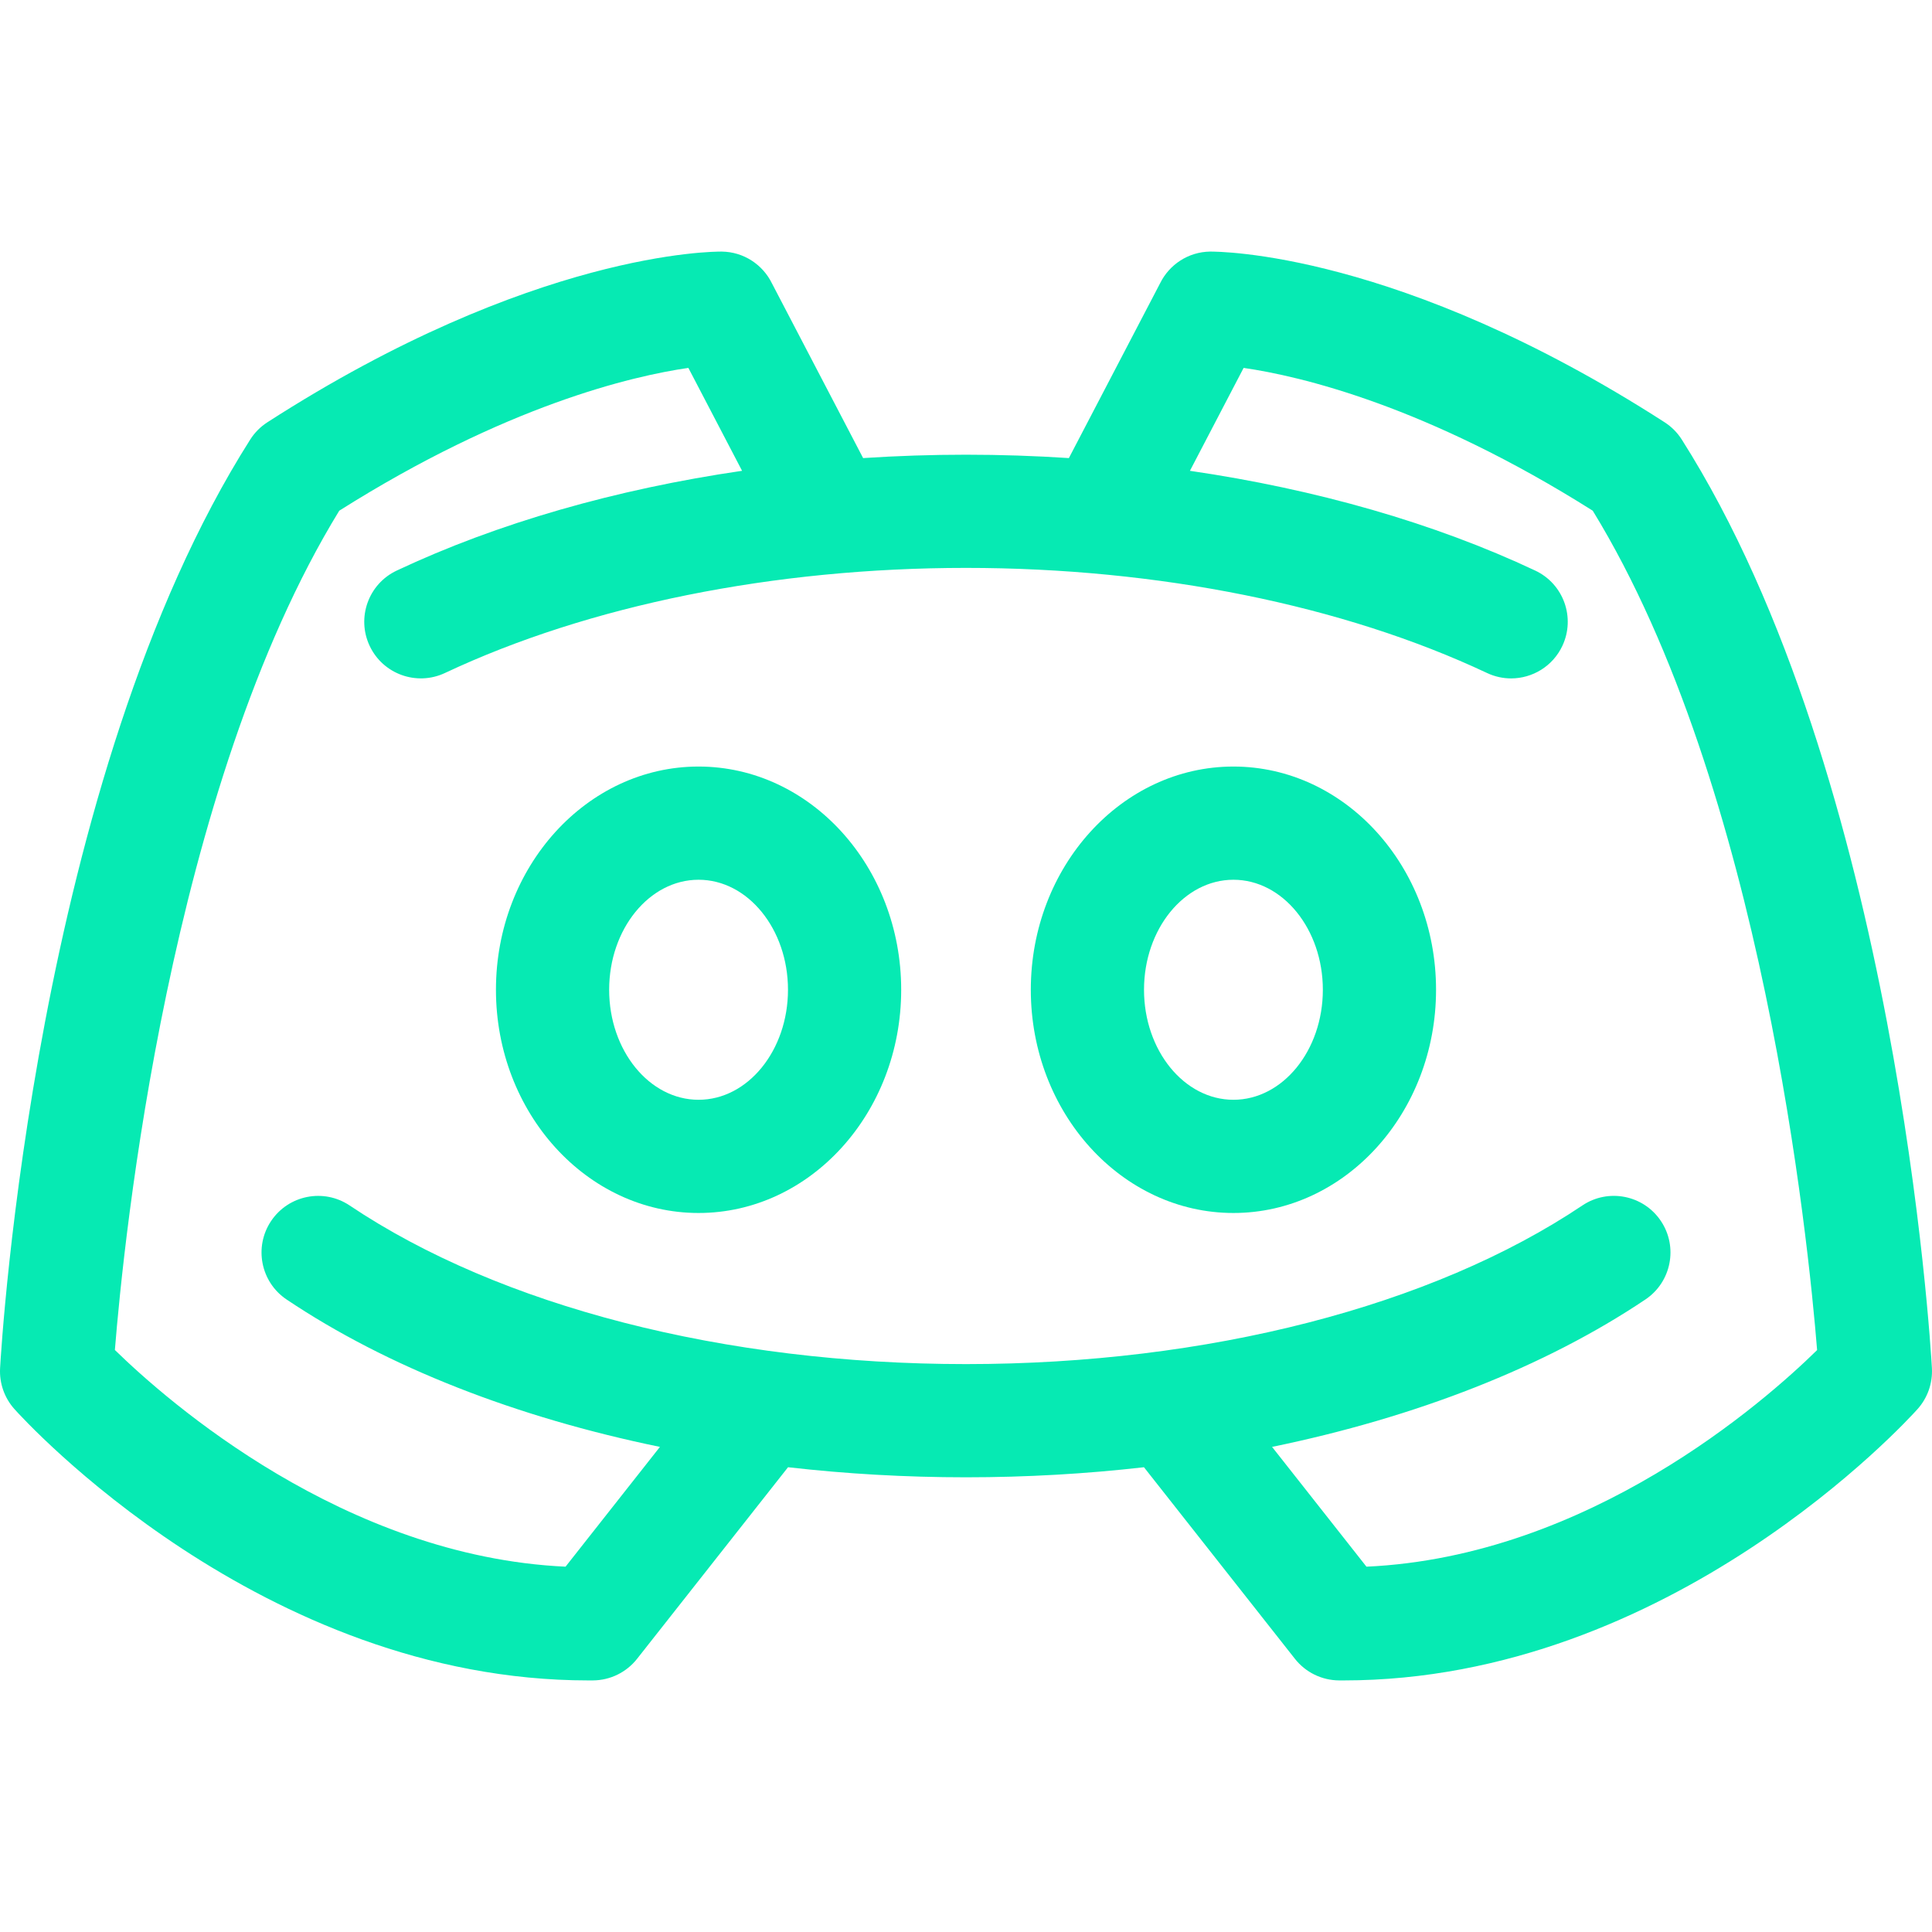 <svg xmlns="http://www.w3.org/2000/svg" version="1.1" xmlns:xlink="http://www.w3.org/1999/xlink" xmlns:svgjs="http://svgjs.com/svgjs" width="512" height="512" x="0" y="0" viewBox="0 0 512 512" style="enable-background:new 0 0 512 512" xml:space="preserve" class=""><g><g xmlns="http://www.w3.org/2000/svg"><path d="m185.127 203.143c-29.607 0-53.695 26.537-53.695 59.155s24.088 59.155 53.695 59.155c29.608 0 53.697-26.537 53.697-59.155s-24.089-59.155-53.697-59.155zm0 88.31c-13.065 0-23.695-13.079-23.695-29.155s10.63-29.155 23.695-29.155c13.066 0 23.697 13.079 23.697 29.155s-10.631 29.155-23.697 29.155z" fill="#06eab3" data-original="#06eab3" class=""></path><path d="m326.873 203.143c-29.608 0-53.697 26.537-53.697 59.155s24.089 59.155 53.697 59.155c29.607 0 53.695-26.537 53.695-59.155s-24.088-59.155-53.695-59.155zm0 88.31c-13.066 0-23.697-13.079-23.697-29.155s10.631-29.155 23.697-29.155c13.065 0 23.695 13.079 23.695 29.155s-10.63 29.155-23.695 29.155z" fill="#06eab3" data-original="#06eab3" class=""></path><path d="m511.977 362.577c-.354-6.342-9.324-156.358-66.291-246.097-1.165-1.835-2.716-3.396-4.543-4.572-70.44-45.359-118.421-45.229-120.428-45.237-5.819.077-10.829 3.461-13.251 8.351l-24.199 46.374c-9.014-.59-18.115-.896-27.265-.896-9.148 0-18.25.306-27.264.896l-24.172-46.32c-2.411-4.918-7.438-8.327-13.279-8.404-2.019-.012-49.994-.118-120.426 45.237-1.827 1.177-3.378 2.737-4.543 4.572-56.968 89.738-65.939 239.754-66.293 246.096-.222 3.976 1.146 7.877 3.803 10.844 2.642 2.948 65.401 71.909 152.148 71.909.388 0 .787-.002 1.176-.004 4.559-.033 8.854-2.137 11.675-5.716l40.013-50.779c15.368 1.755 31.153 2.669 47.162 2.669 16.01 0 31.795-.914 47.162-2.669l40.013 50.779c2.821 3.579 7.116 5.683 11.675 5.716.395.003.782.004 1.176.004 86.739 0 149.508-68.961 152.148-71.909 2.656-2.967 4.024-6.868 3.803-10.844zm-149.85 52.612-25.016-31.748c38.08-7.834 72.259-21.164 98.937-39.063 6.88-4.615 8.716-13.934 4.1-20.813-4.614-6.88-13.936-8.718-20.813-4.1-39.818 26.715-99.352 42.035-163.335 42.035-63.98 0-123.514-15.32-163.335-42.032-6.881-4.615-16.198-2.778-20.813 4.101-4.615 6.88-2.779 16.198 4.101 20.813 26.68 17.896 60.858 31.227 98.937 39.06l-25.015 31.746c-58.733-2.725-105.473-43.798-119.43-57.428 2.33-29.065 14.42-148.938 59.463-222.419 44.231-27.92 77.61-35.685 92.518-37.843l14.232 27.271c-33.461 4.886-64.81 13.865-91.513 26.437-7.495 3.528-10.71 12.465-7.182 19.961 3.529 7.494 12.466 10.708 19.96 7.182 38.146-17.959 87.183-27.849 138.077-27.849 50.897 0 99.935 9.892 138.079 27.853 2.065.972 4.238 1.433 6.38 1.433 5.628 0 11.024-3.185 13.581-8.614 3.528-7.494.313-16.432-7.182-19.961-26.704-12.573-58.053-21.554-91.517-26.44l14.232-27.271c14.907 2.158 48.287 9.923 92.52 37.843 44.992 73.404 57.122 193.402 59.461 222.444-13.921 13.659-60.453 54.698-119.427 57.402z" fill="#06eab3" data-original="#06eab3" class=""></path></g></g></svg>